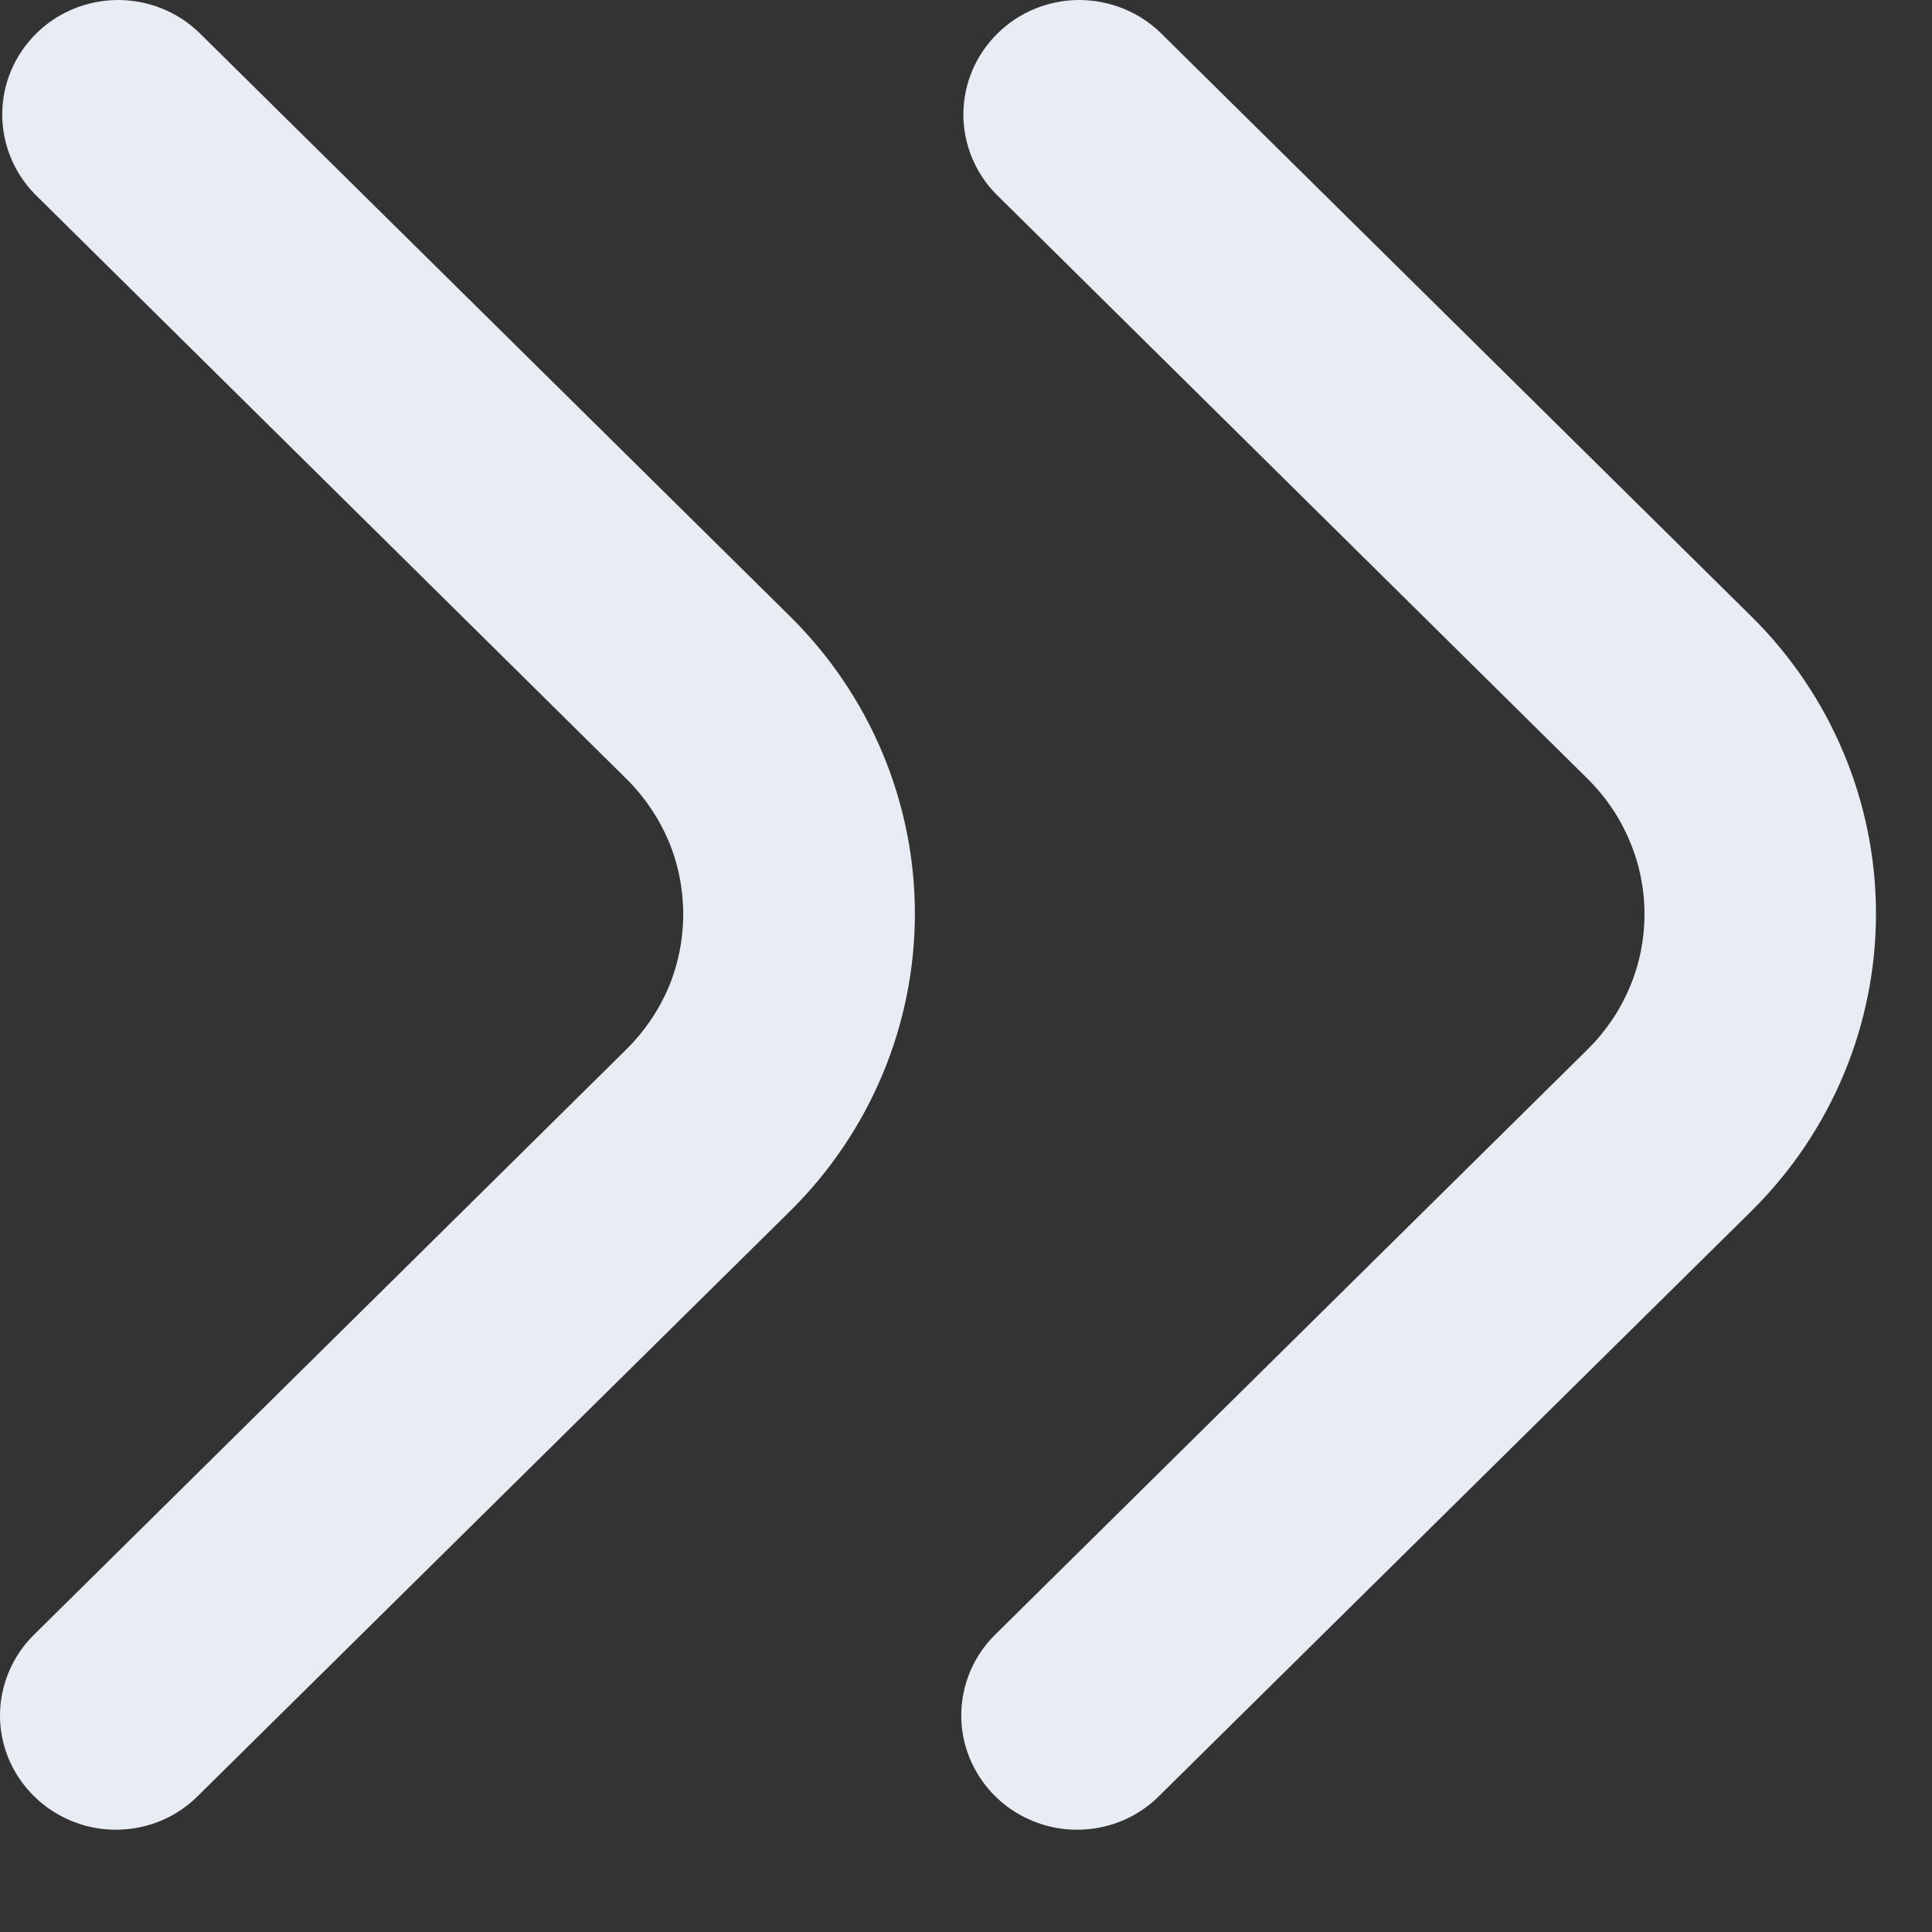 <svg width="11" height="11" viewBox="0 0 11 11" fill="none" xmlns="http://www.w3.org/2000/svg">
<rect x="0" y="0" width="11" height="11" fill="#333333" stroke="none"/>
<path d="M5.473 9.768C5.473 9.595 5.542 9.429 5.666 9.307L9.041 5.973C9.143 5.872 9.224 5.752 9.279 5.621C9.335 5.489 9.363 5.347 9.363 5.205C9.363 5.062 9.335 4.921 9.279 4.789C9.224 4.657 9.143 4.537 9.041 4.436L5.671 1.105C5.55 0.982 5.484 0.817 5.485 0.646C5.487 0.475 5.556 0.312 5.679 0.191C5.801 0.07 5.966 0.002 6.139 2.46412e-05C6.312 -0.001 6.479 0.064 6.604 0.183L9.974 3.512C10.427 3.961 10.681 4.569 10.681 5.202C10.681 5.836 10.427 6.444 9.974 6.893L6.599 10.226C6.507 10.318 6.39 10.38 6.262 10.405C6.134 10.43 6.001 10.418 5.881 10.368C5.76 10.319 5.657 10.236 5.585 10.129C5.512 10.022 5.473 9.896 5.473 9.768Z" fill="#E8EDF4"/>
<path d="M0 9.768C0 9.595 0.07 9.429 0.194 9.307L3.568 5.973C3.67 5.872 3.751 5.752 3.807 5.621C3.862 5.489 3.89 5.347 3.89 5.205C3.89 5.062 3.862 4.921 3.807 4.789C3.751 4.657 3.67 4.537 3.568 4.436L0.198 1.105C0.078 0.982 0.011 0.817 0.013 0.646C0.014 0.475 0.084 0.312 0.206 0.191C0.328 0.07 0.494 0.002 0.667 2.46412e-05C0.84 -0.001 1.006 0.064 1.131 0.183L4.501 3.512C4.954 3.961 5.209 4.569 5.209 5.202C5.209 5.836 4.954 6.444 4.501 6.893L1.126 10.226C1.034 10.318 0.917 10.38 0.789 10.405C0.661 10.43 0.529 10.418 0.408 10.368C0.288 10.319 0.185 10.236 0.112 10.129C0.039 10.022 0 9.896 0 9.768Z" fill="#E8EDF4"/>
</svg>
